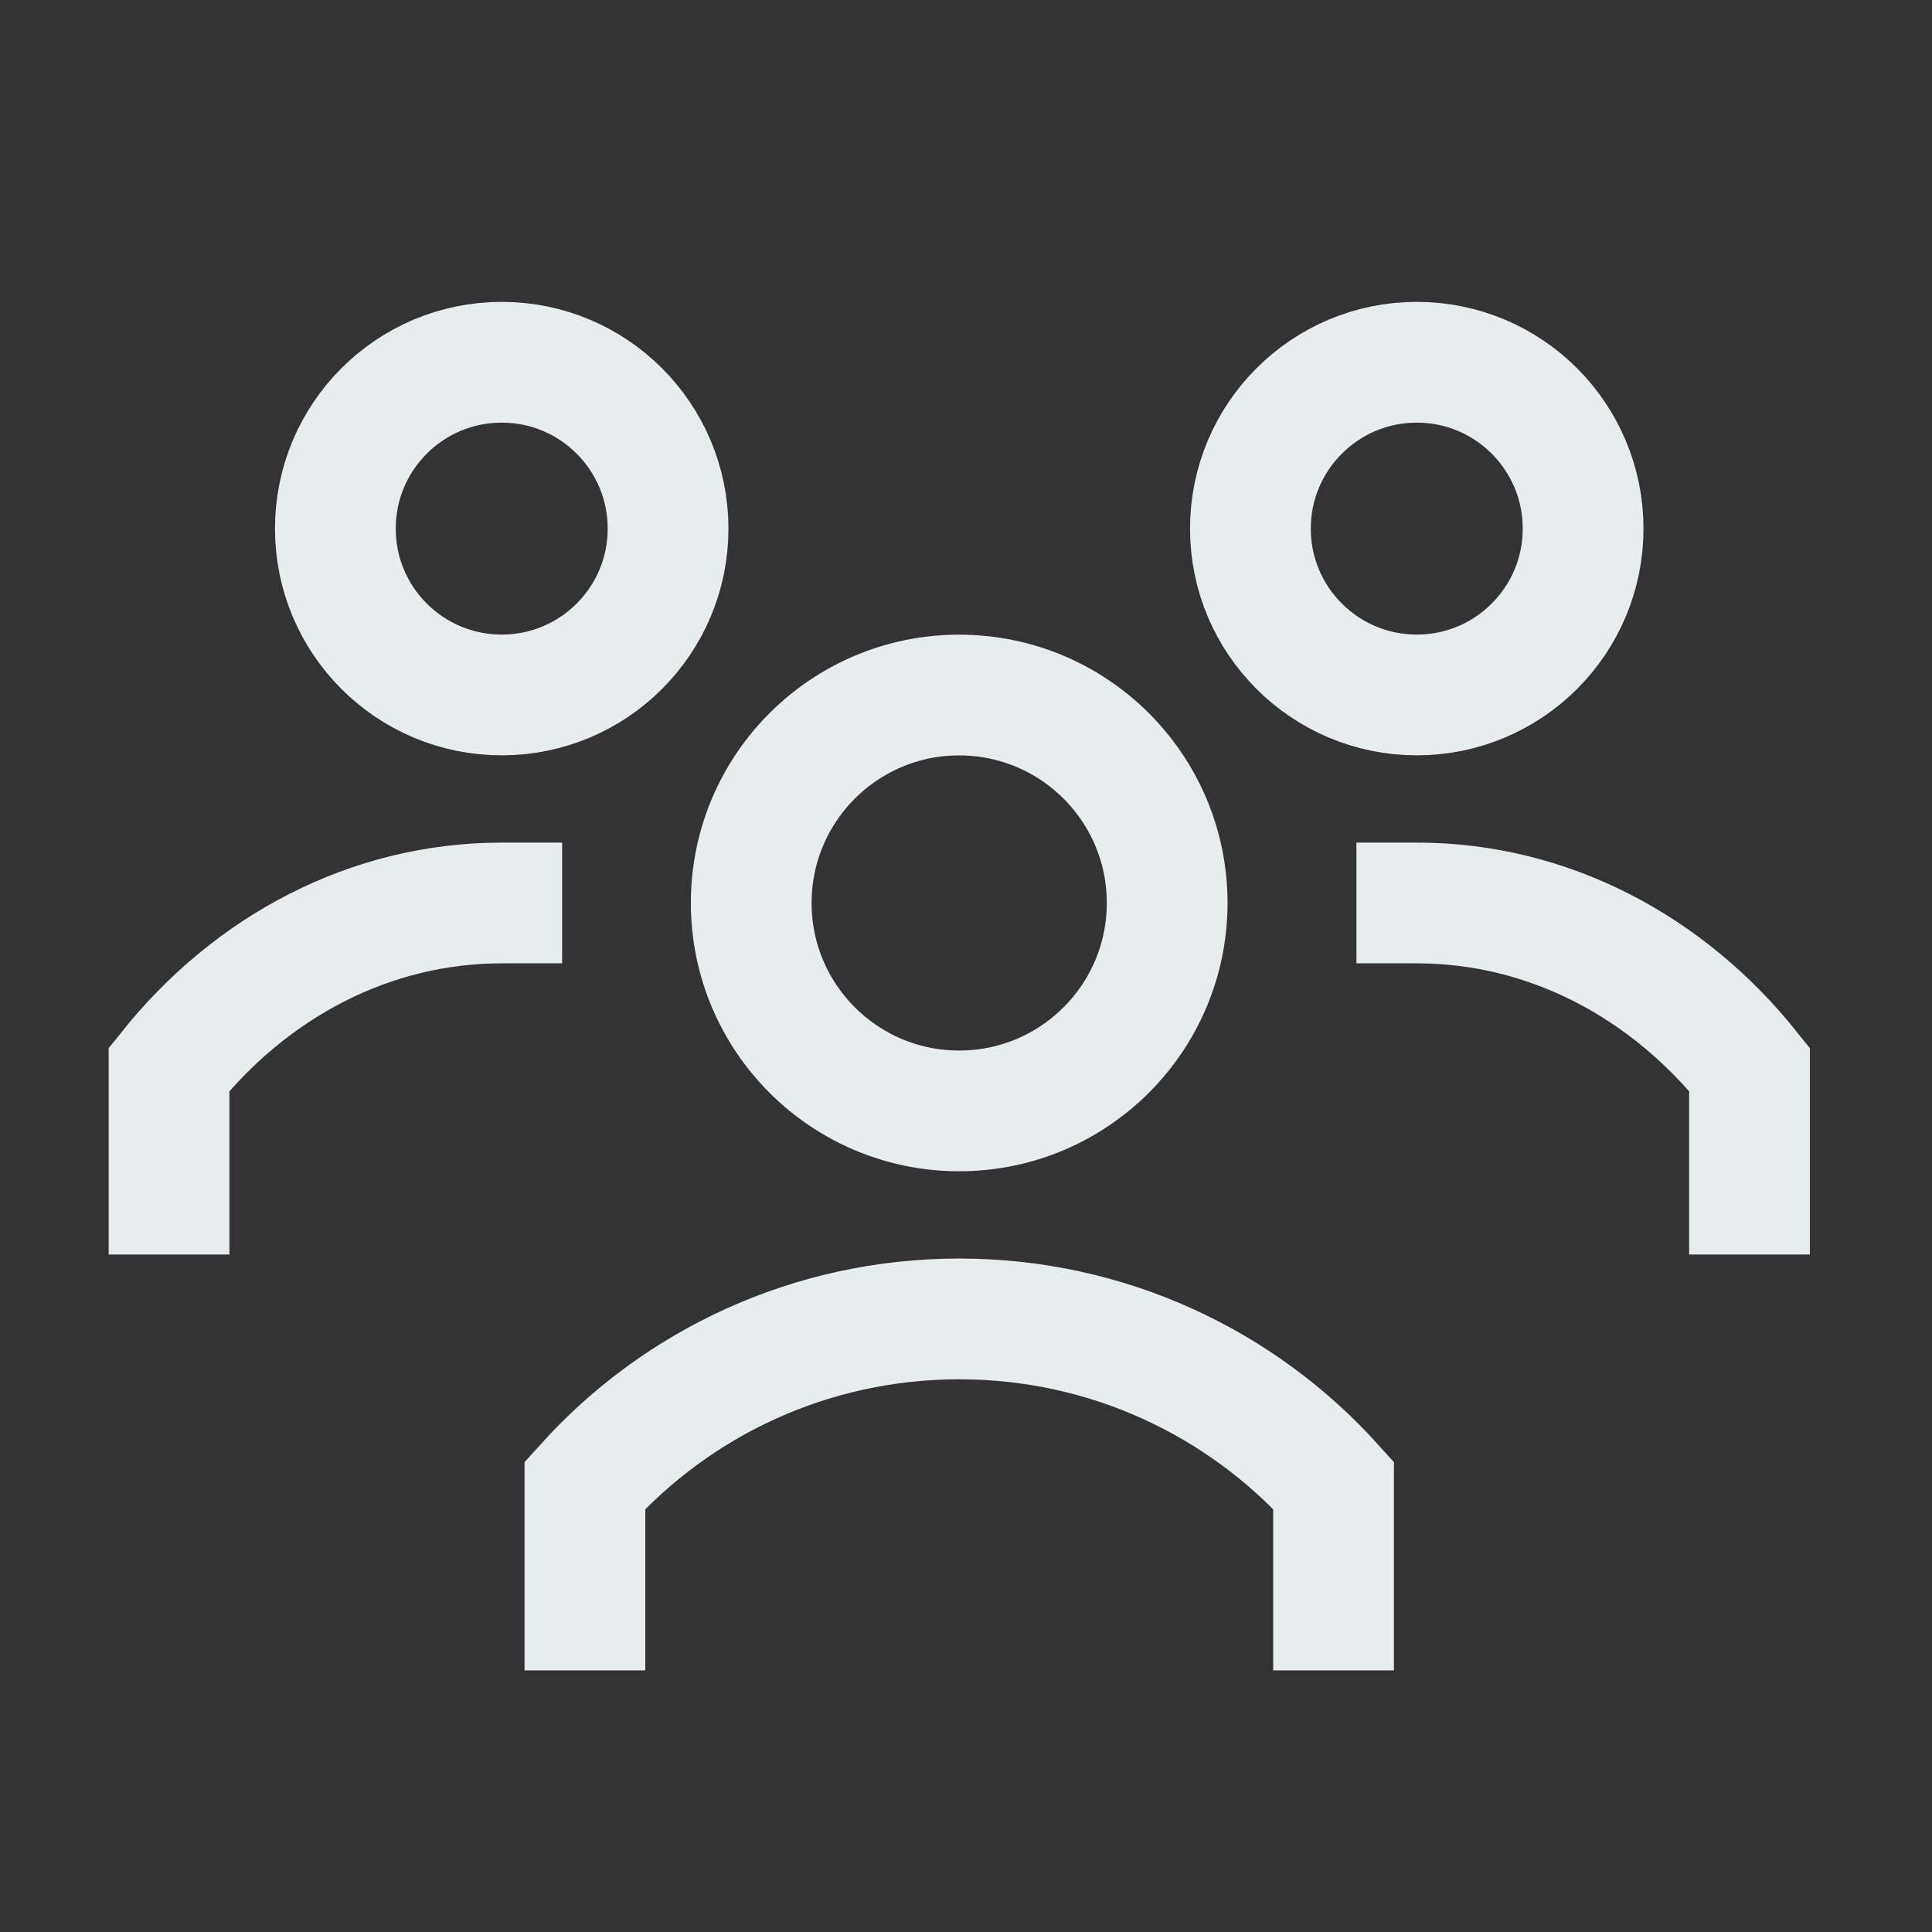 <svg width="24" height="24" viewBox="0 0 24 24" fill="none" xmlns="http://www.w3.org/2000/svg">
<rect x="0" y="0" width="24" height="24" fill="#333333" stroke="none"/>
<path d="M16.566 20V18.451C15.423 17.182 13.763 16.384 11.916 16.384C10.068 16.384 8.408 17.182 7.266 18.451V20" stroke="#E7ECEE" stroke-width="1.5" stroke-linecap="square"/>
<path d="M11.915 13.8C13.342 13.8 14.499 12.644 14.499 11.217C14.499 9.79 13.342 8.634 11.915 8.634C10.489 8.634 9.332 9.79 9.332 11.217C9.332 12.644 10.489 13.8 11.915 13.8Z" stroke="#E7ECEE" stroke-width="1.5" stroke-linecap="square"/>
<path d="M17.6 11.217C19.242 11.217 20.718 12.015 21.733 13.284V14.834" stroke="#E7ECEE" stroke-width="1.5" stroke-linecap="square"/>
<path d="M17.6 8.633C18.741 8.633 19.666 7.708 19.666 6.567C19.666 5.425 18.741 4.5 17.6 4.5C16.459 4.5 15.533 5.425 15.533 6.567C15.533 7.708 16.459 8.633 17.6 8.633Z" stroke="#E7ECEE" stroke-width="1.5" stroke-linecap="square"/>
<path d="M6.233 11.217C4.591 11.217 3.115 12.015 2.1 13.284V14.834" stroke="#E7ECEE" stroke-width="1.5" stroke-linecap="square"/>
<path d="M6.233 8.633C7.374 8.633 8.299 7.708 8.299 6.567C8.299 5.425 7.374 4.5 6.233 4.5C5.091 4.5 4.166 5.425 4.166 6.567C4.166 7.708 5.091 8.633 6.233 8.633Z" stroke="#E7ECEE" stroke-width="1.5" stroke-linecap="square"/>
</svg>
